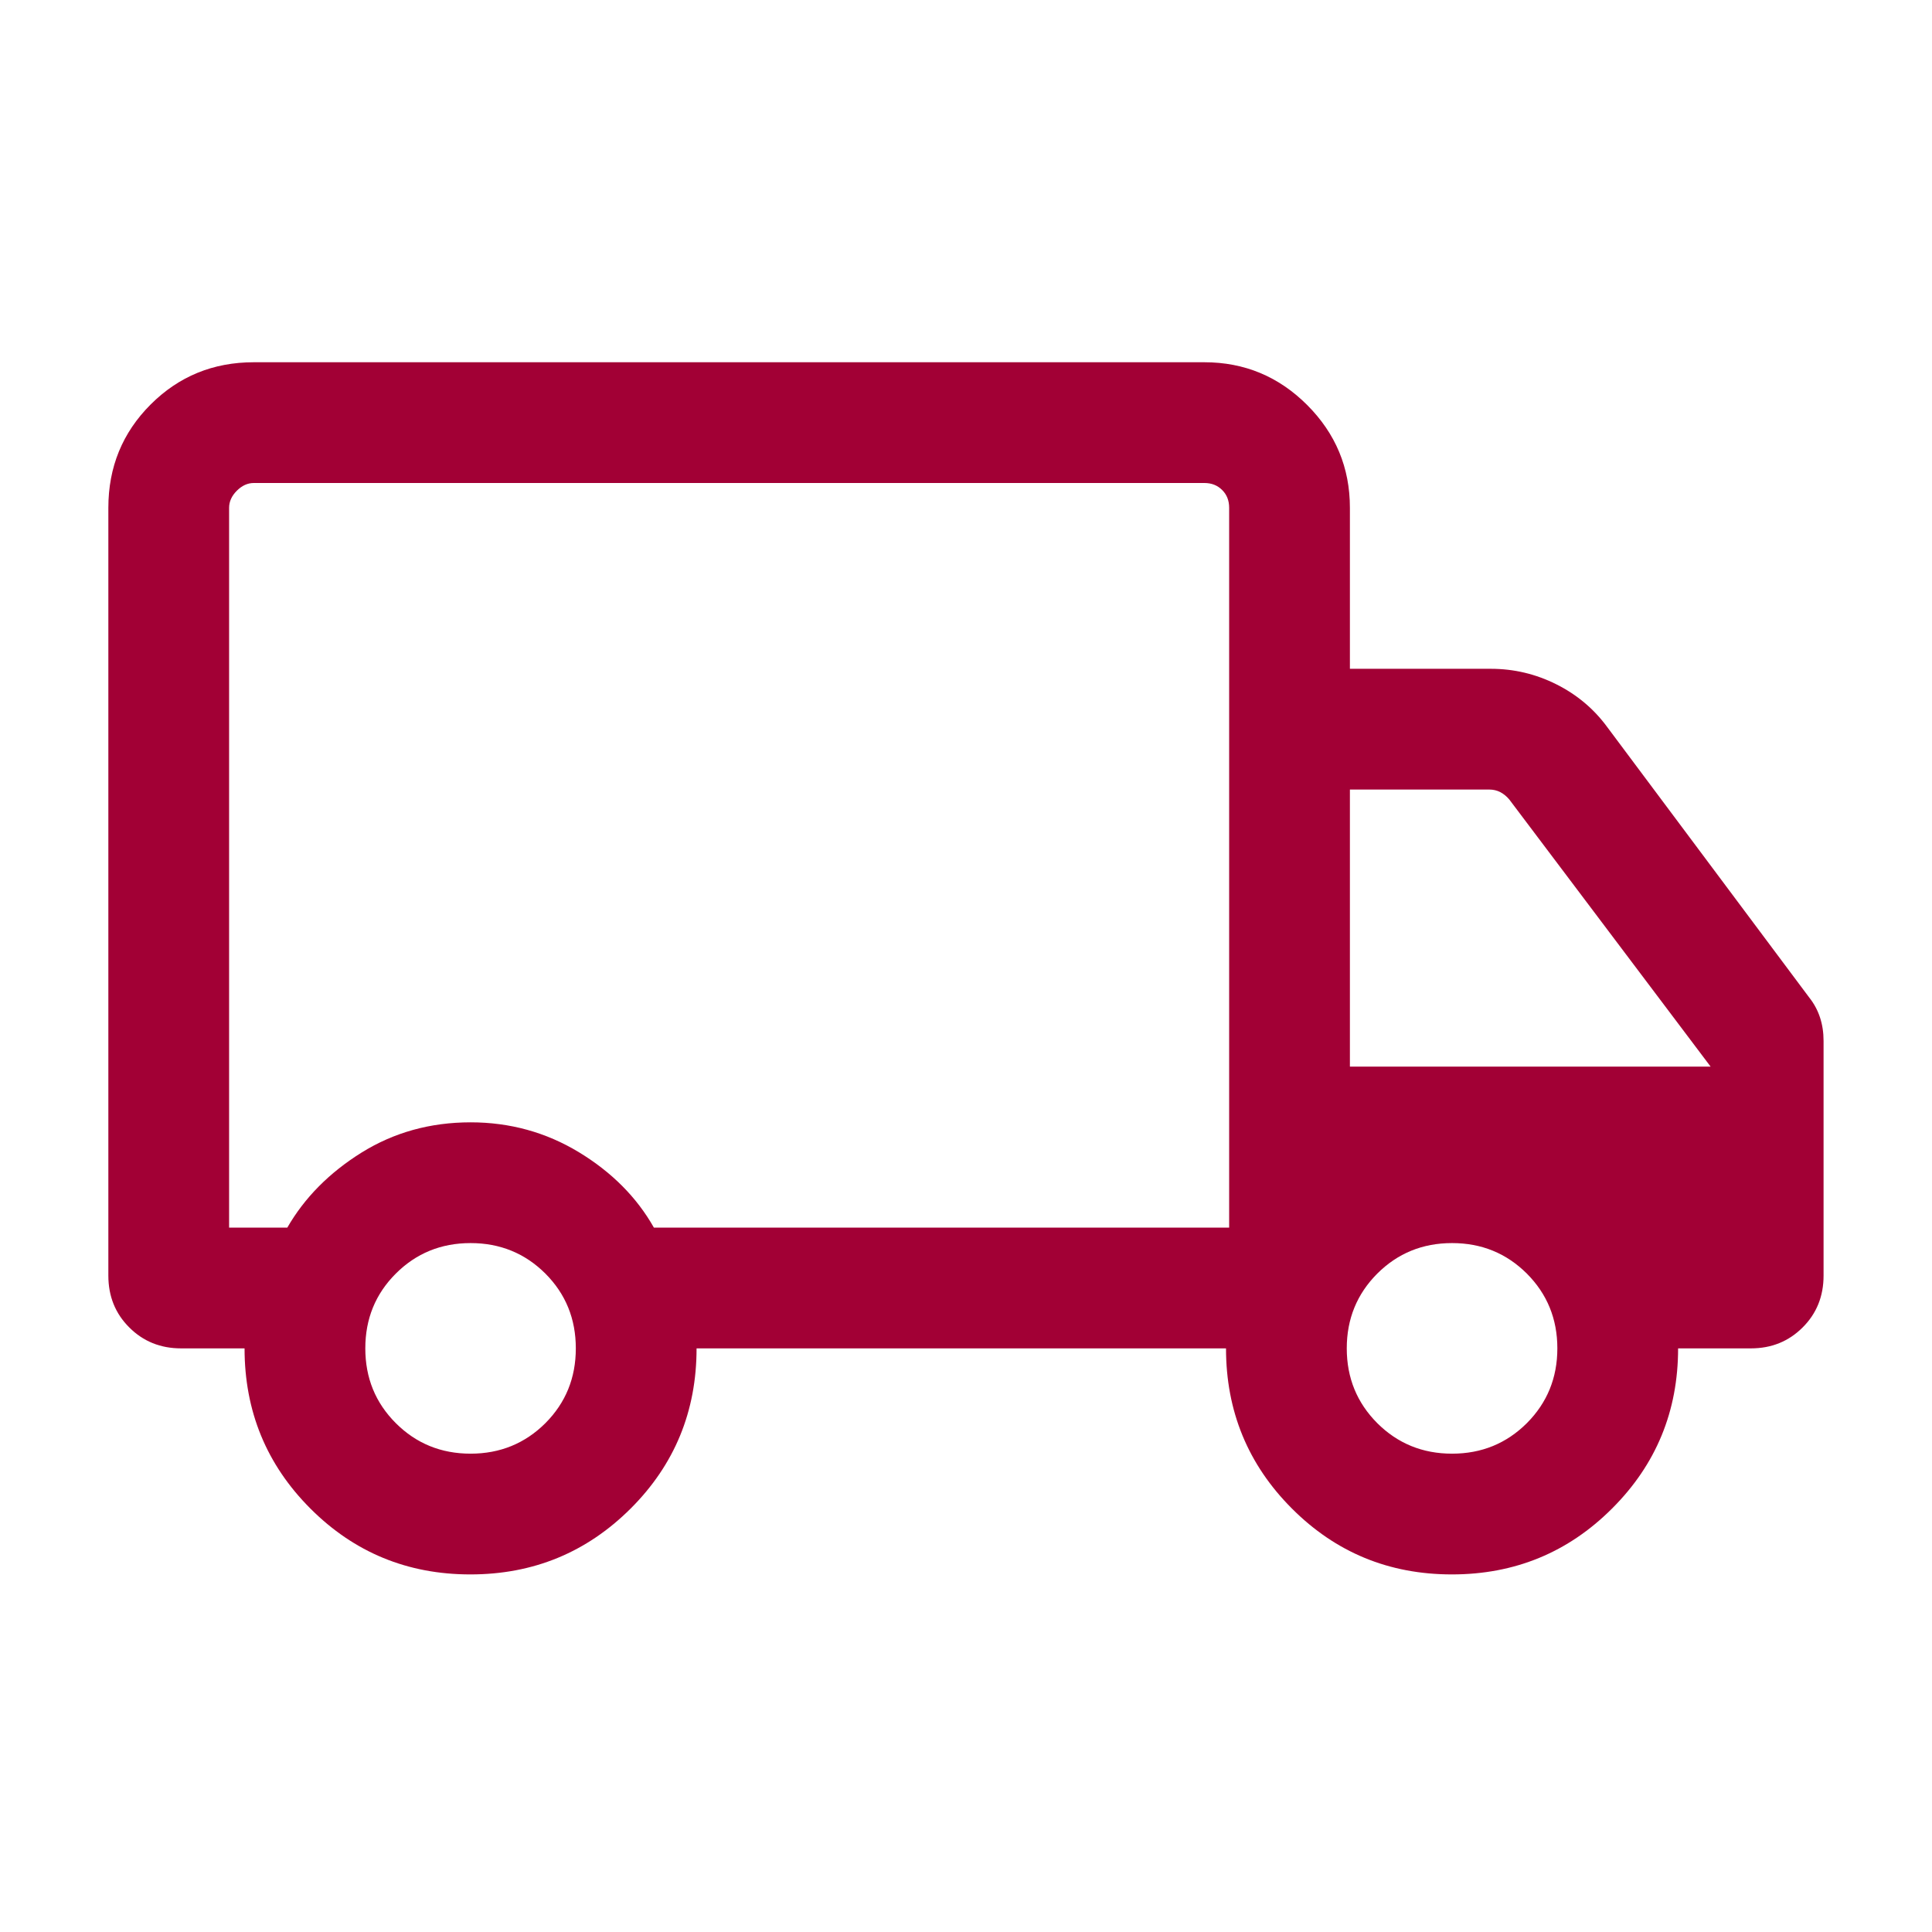 <svg width="24" height="24" viewBox="0 0 24 24" fill="none" xmlns="http://www.w3.org/2000/svg">
<g id="local_shipping_FILL0_wght300_GRAD0_opsz24 1">
<path id="Vector" d="M5.843 19.558C5.063 19.558 4.4 19.285 3.855 18.739C3.31 18.193 3.038 17.53 3.038 16.75H2.25C1.993 16.75 1.779 16.663 1.606 16.49C1.432 16.317 1.346 16.102 1.346 15.846V6.308C1.346 5.803 1.521 5.375 1.871 5.025C2.221 4.675 2.648 4.5 3.153 4.5H14.961C15.458 4.5 15.884 4.677 16.238 5.031C16.592 5.385 16.769 5.811 16.769 6.308V8.308H18.519C18.805 8.308 19.076 8.372 19.332 8.5C19.588 8.628 19.799 8.805 19.965 9.031L22.473 12.389C22.533 12.464 22.578 12.547 22.608 12.637C22.638 12.727 22.653 12.825 22.653 12.931V15.846C22.653 16.102 22.567 16.317 22.393 16.49C22.22 16.663 22.006 16.75 21.75 16.75H20.846C20.846 17.53 20.573 18.193 20.026 18.739C19.48 19.285 18.816 19.558 18.036 19.558C17.255 19.558 16.593 19.285 16.048 18.739C15.503 18.193 15.23 17.53 15.23 16.75H8.653C8.653 17.532 8.38 18.195 7.834 18.74C7.287 19.285 6.624 19.558 5.843 19.558ZM5.846 18.058C6.212 18.058 6.522 17.931 6.775 17.679C7.027 17.426 7.153 17.117 7.153 16.75C7.153 16.383 7.027 16.074 6.775 15.821C6.522 15.569 6.212 15.442 5.846 15.442C5.479 15.442 5.169 15.569 4.917 15.821C4.664 16.074 4.538 16.383 4.538 16.75C4.538 17.117 4.664 17.426 4.917 17.679C5.169 17.931 5.479 18.058 5.846 18.058ZM2.846 15.25H3.569C3.782 14.88 4.089 14.569 4.491 14.318C4.893 14.068 5.344 13.942 5.846 13.942C6.334 13.942 6.783 14.066 7.191 14.313C7.599 14.561 7.91 14.873 8.123 15.25H15.269V6.308C15.269 6.218 15.24 6.144 15.182 6.087C15.124 6.029 15.051 6 14.961 6H3.153C3.076 6 3.006 6.032 2.942 6.096C2.878 6.16 2.846 6.231 2.846 6.308V15.25ZM18.038 18.058C18.405 18.058 18.714 17.931 18.967 17.679C19.219 17.426 19.346 17.117 19.346 16.75C19.346 16.383 19.219 16.074 18.967 15.821C18.714 15.569 18.405 15.442 18.038 15.442C17.671 15.442 17.362 15.569 17.109 15.821C16.857 16.074 16.73 16.383 16.73 16.75C16.73 17.117 16.857 17.426 17.109 17.679C17.362 17.931 17.671 18.058 18.038 18.058ZM16.769 13.25H21.25L18.75 9.933C18.718 9.894 18.681 9.864 18.639 9.841C18.597 9.819 18.551 9.808 18.5 9.808H16.769V13.25Z" fill="#A20035"/>
</g>
</svg>
